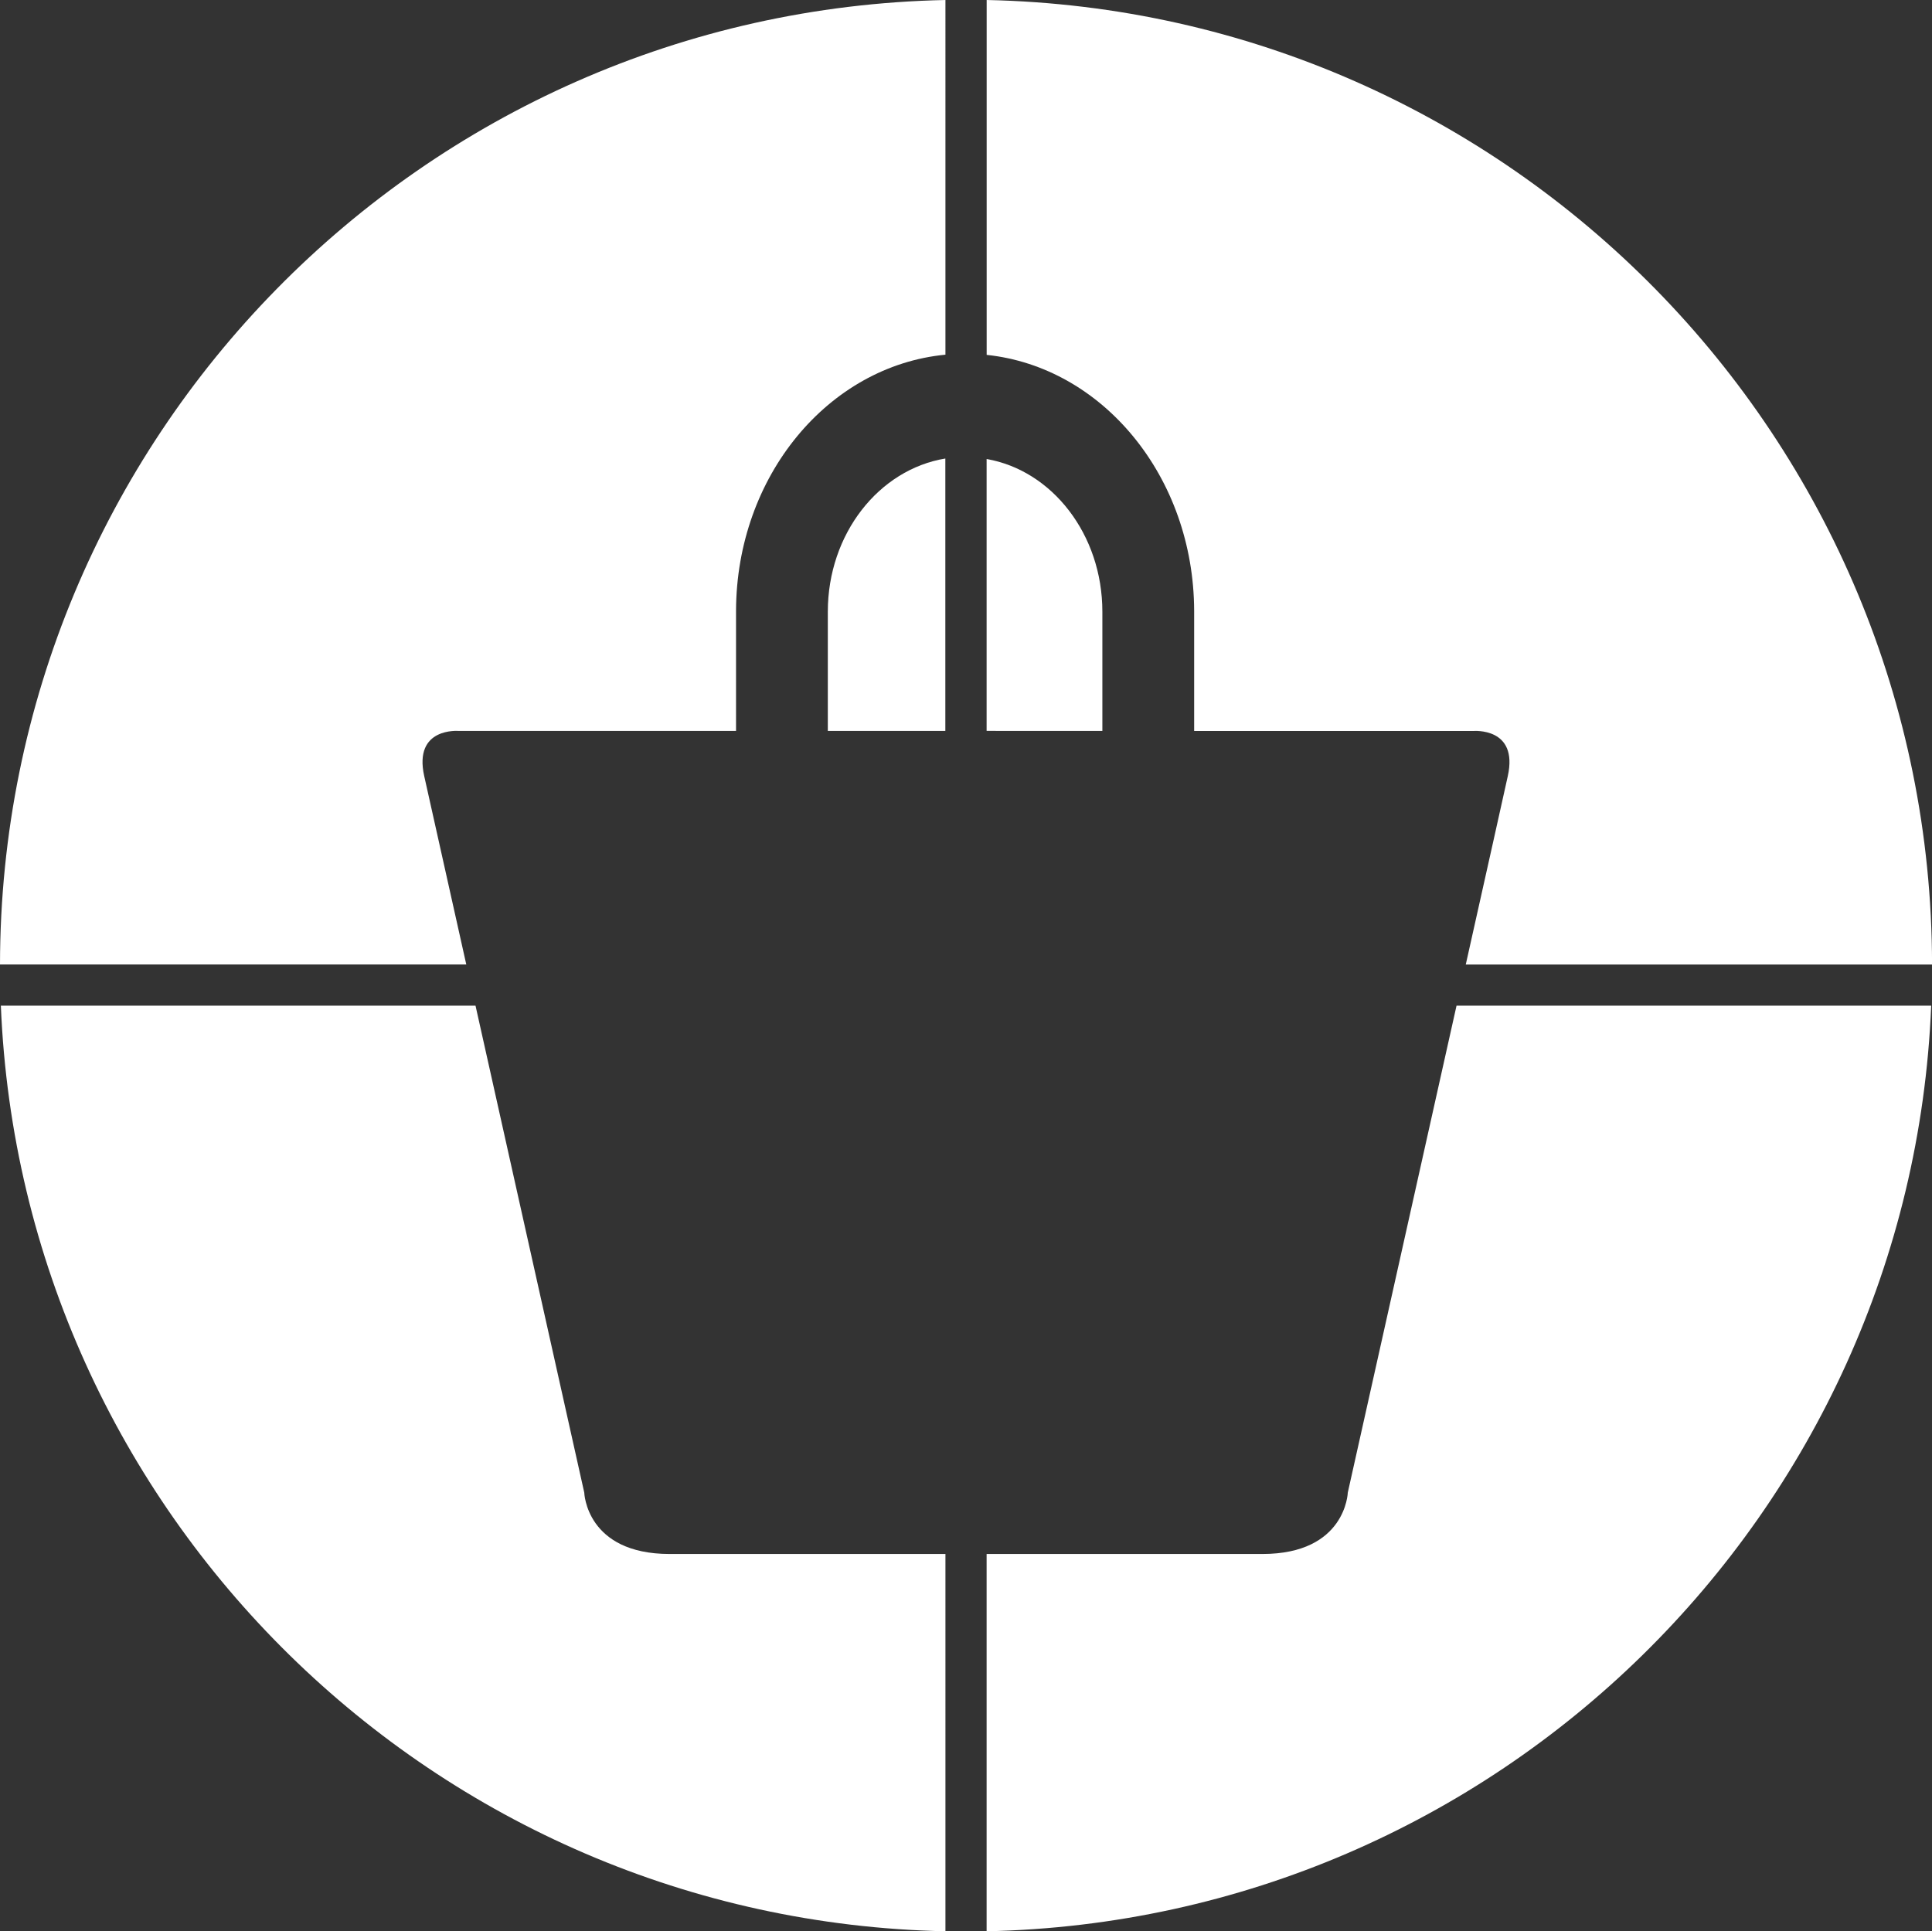 <svg xmlns="http://www.w3.org/2000/svg" id="Layer_1" data-name="Layer 1" viewBox="0 0 382.89 382.8"><rect x="0" y="0" width="382.89" height="382.8" fill="#333333" stroke="none"/><defs><style>.cls-1{fill:#fff}</style></defs><title>logo-mini</title><path d="M343.76,355.18s-.36,12.17-16.93,12.17H272.18v74.78c101.2-2.12,183.09-82.76,187.2-183.46H365.31Z" class="cls-1" transform="translate(-76.65 -59.34)"/><path d="M313.31,180.4h0v23.83h55.31s9-.81,6.85,8.93c-.68,3-4,18.11-8.33,37.36h92.41c-.12-104.27-83.59-189-187.36-191.18v70.34C295.2,132.09,313.23,153.86,313.31,180.4Z" class="cls-1" transform="translate(-76.65 -59.34)"/><path d="M160.72,213.15c-2.16-9.74,6.85-8.93,6.85-8.93h54.95V180.4h0c.08-26.68,18.3-48.53,41.5-50.76V59.34C160.24,61.51,76.77,146.24,76.65,250.51h92.41C164.76,231.26,161.4,216.2,160.72,213.15Z" class="cls-1" transform="translate(-76.65 -59.34)"/><path d="M209.37,367.35c-16.57,0-16.93-12.17-16.93-12.17l-21.55-96.51H76.82c4.11,100.7,86,181.34,187.2,183.46V367.35Z" class="cls-1" transform="translate(-76.65 -59.34)"/><path d="M240.71,180.58v23.64H264v-54C250.84,152.39,240.71,165.15,240.71,180.58Z" class="cls-1" transform="translate(-76.65 -59.34)"/><path d="M295.12,204.22V180.58c0-15.29-9.94-28-22.94-30.26v53.89Z" class="cls-1" transform="translate(-76.65 -59.34)"/></svg>